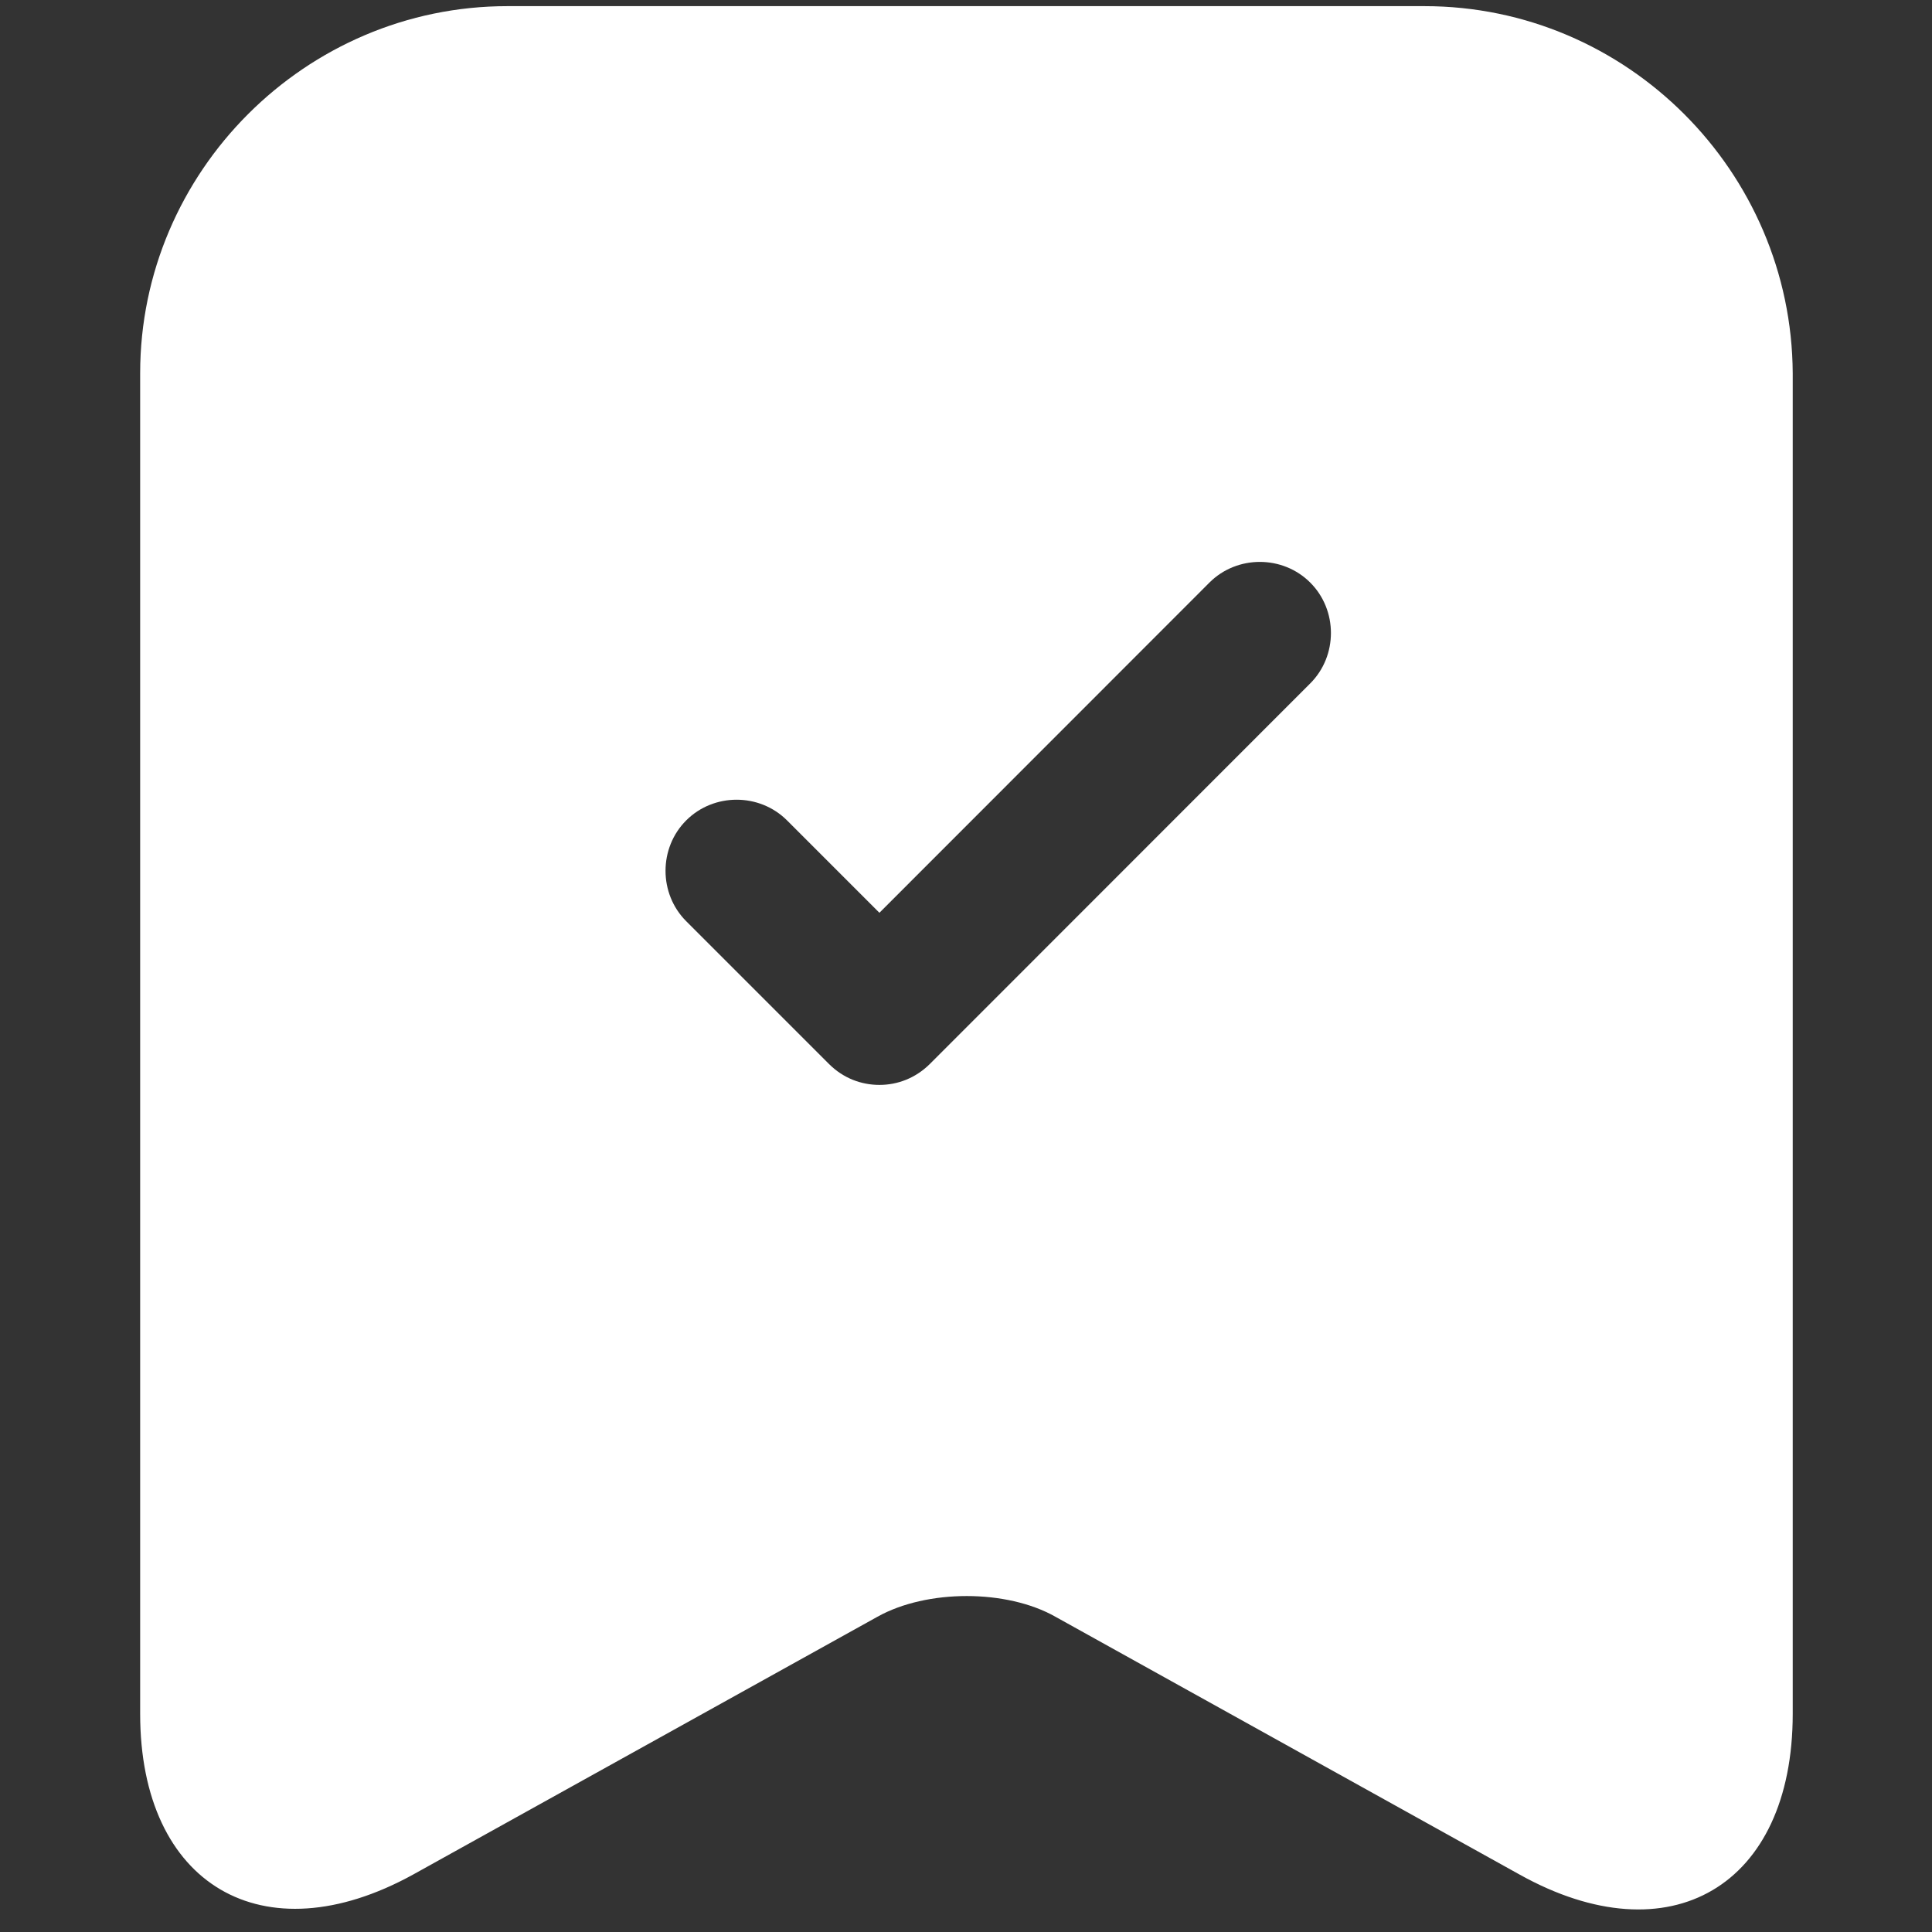 <svg width="11" height="11" viewBox="0 0 11 11" fill="none" xmlns="http://www.w3.org/2000/svg">
<rect x="0" y="0" width="11" height="11" fill="#333333" stroke="none"/>
<path d="M8.11 0.035H2.889C1.74 0.035 0.798 0.977 0.798 2.125V9.758C0.798 10.732 1.497 11.144 2.352 10.673L4.996 9.205C5.277 9.048 5.732 9.048 6.009 9.205L8.652 10.673C9.508 11.15 10.207 10.738 10.207 9.758V2.125C10.201 0.977 9.264 0.035 8.11 0.035ZM7.46 3.891L5.294 6.058C5.212 6.139 5.11 6.177 5.007 6.177C4.904 6.177 4.801 6.139 4.72 6.058L3.907 5.245C3.75 5.088 3.75 4.828 3.907 4.671C4.064 4.514 4.324 4.514 4.481 4.671L5.007 5.197L6.886 3.317C7.043 3.16 7.303 3.16 7.46 3.317C7.617 3.474 7.617 3.734 7.46 3.891Z" fill="white"/>
</svg>
